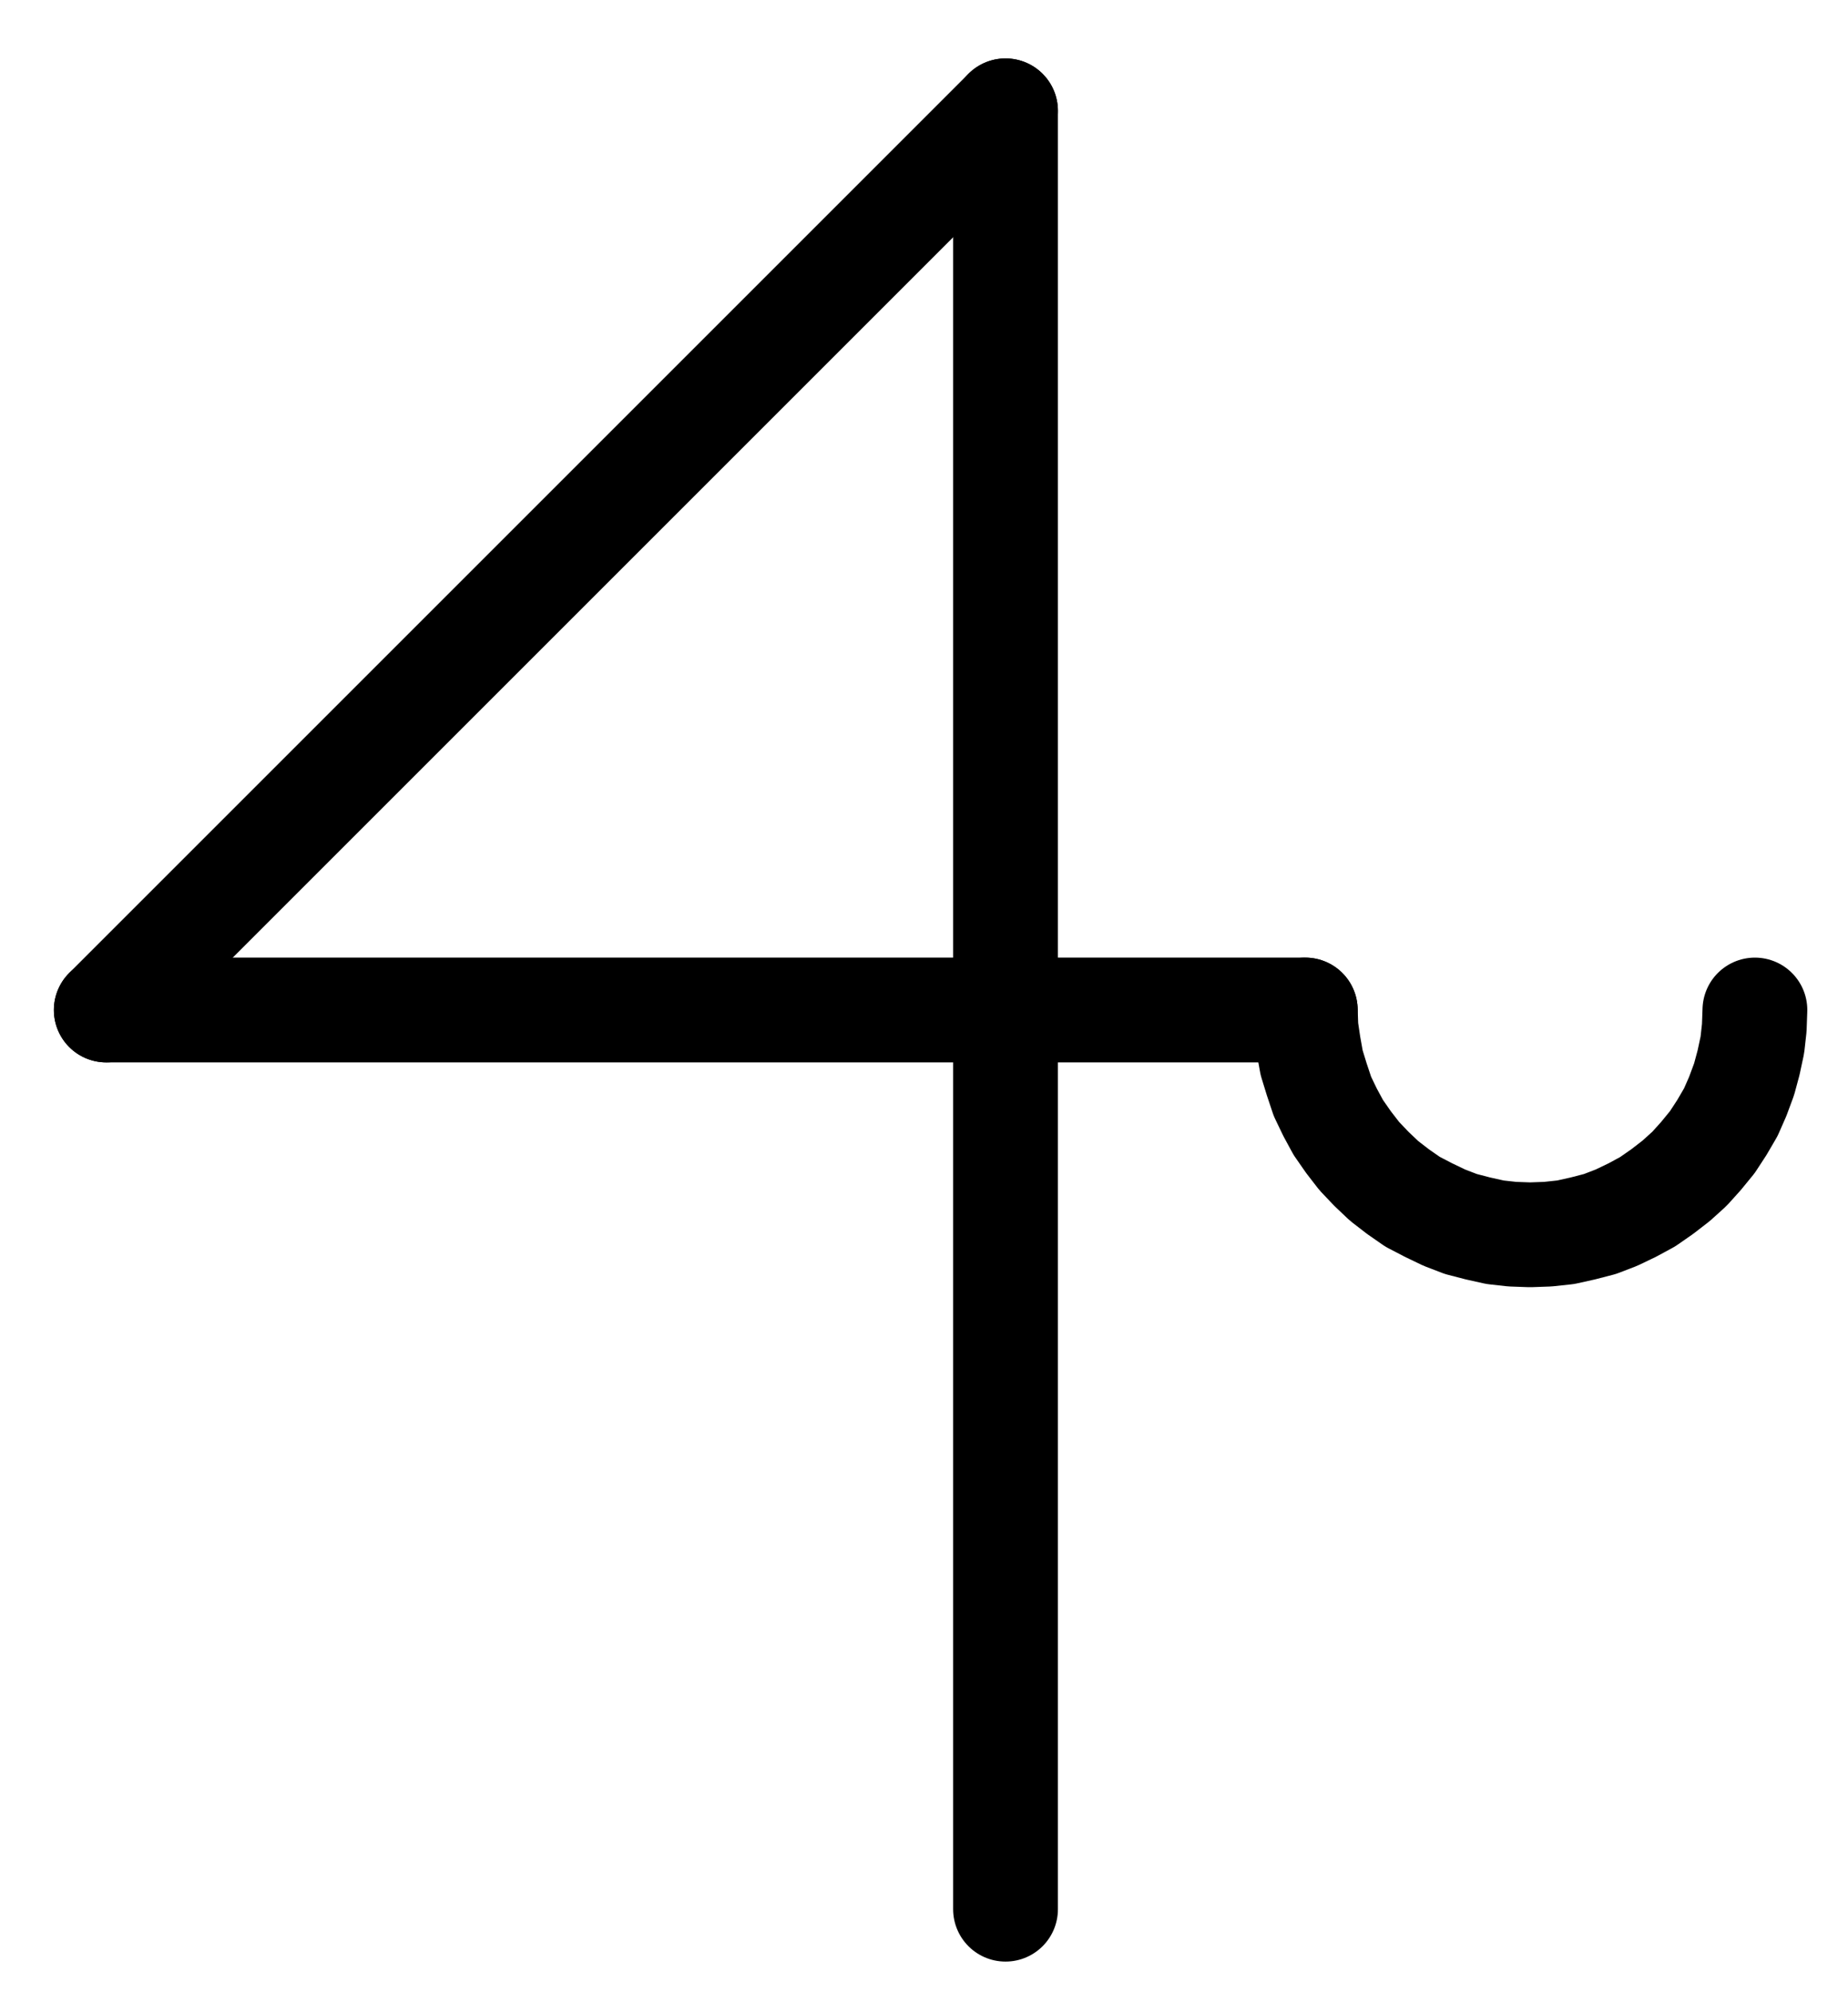<?xml version="1.0" encoding="UTF-8" standalone="no"?>
<!-- Created with Inkscape (http://www.inkscape.org/) -->

<svg
   version="1.1"
   id="svg1"
   width="465.587"
   height="501.88"
   viewBox="0 0 465.587 501.88"
   sodipodi:docname="SalAlkali14.pdf"
   xmlns:inkscape="http://www.inkscape.org/namespaces/inkscape"
   xmlns:sodipodi="http://sodipodi.sourceforge.net/DTD/sodipodi-0.dtd"
   xmlns="http://www.w3.org/2000/svg"
   xmlns:svg="http://www.w3.org/2000/svg">
  <defs
     id="defs1">
    <clipPath
       clipPathUnits="userSpaceOnUse"
       id="clipPath2">
      <path
         d="M 0,0.16 V 1122.56 H 793.6 V 0.16 Z"
         transform="translate(3.3333333e-6)"
         clip-rule="evenodd"
         id="path2" />
    </clipPath>
    <clipPath
       clipPathUnits="userSpaceOnUse"
       id="clipPath4">
      <path
         d="M 0,0.16 V 1122.56 H 793.6 V 0.16 Z"
         transform="translate(3.3333333e-6)"
         clip-rule="evenodd"
         id="path4" />
    </clipPath>
    <clipPath
       clipPathUnits="userSpaceOnUse"
       id="clipPath6">
      <path
         d="M 0,0.16 V 1122.56 H 793.6 V 0.16 Z"
         transform="translate(3.3333333e-6)"
         clip-rule="evenodd"
         id="path6" />
    </clipPath>
    <clipPath
       clipPathUnits="userSpaceOnUse"
       id="clipPath8">
      <path
         d="M 0,0.16 V 1122.56 H 793.6 V 0.16 Z"
         transform="translate(-528.96,-712.32)"
         clip-rule="evenodd"
         id="path8" />
    </clipPath>
  </defs>
  <sodipodi:namedview
     id="namedview1"
     pagecolor="#505050"
     bordercolor="#eeeeee"
     borderopacity="1"
     inkscape:showpageshadow="0"
     inkscape:pageopacity="0"
     inkscape:pagecheckerboard="0"
     inkscape:deskcolor="#505050">
    <inkscape:page
       x="0"
       y="0"
       inkscape:label="1"
       id="page1"
       width="465.587"
       height="501.88"
       margin="0"
       bleed="0" />
  </sodipodi:namedview>
  <g
     id="g1"
     inkscape:groupmode="layer"
     inkscape:label="1">
    <path
       id="path1"
       d="M 453.44,938.88 V 485.76"
       style="fill:none;stroke:#000000;stroke-width:26.4;stroke-linecap:round;stroke-linejoin:round;stroke-miterlimit:10;stroke-dasharray:none;stroke-opacity:1"
       transform="translate(-200.107,-457.84)"
       clip-path="url(#clipPath2)" />
    <path
       id="path3"
       d="m 453.44,485.76 -226.56,226.56"
       style="fill:none;stroke:#000000;stroke-width:26.4;stroke-linecap:round;stroke-linejoin:round;stroke-miterlimit:10;stroke-dasharray:none;stroke-opacity:1"
       transform="translate(-200.107,-457.84)"
       clip-path="url(#clipPath4)" />
    <path
       id="path5"
       d="M 226.88,712.32 H 528.96"
       style="fill:none;stroke:#000000;stroke-width:26.4;stroke-linecap:round;stroke-linejoin:round;stroke-miterlimit:10;stroke-dasharray:none;stroke-opacity:1"
       transform="translate(-200.107,-457.84)"
       clip-path="url(#clipPath6)" />
    <path
       id="path7"
       d="M 0,0 0.16,4.48 0.8,8.8 1.6,13.28 2.88,17.44 4.32,21.76 l 1.92,4 2.08,3.84 2.56,3.68 2.72,3.52 L 16.64,40 19.84,43.04 l 3.52,2.72 3.68,2.56 4,2.08 4,1.92 4.16,1.6 L 43.52,55.04 47.84,56 l 4.32,0.48 4.48,0.16 4.48,-0.16 4.48,-0.48 4.32,-0.96 4.32,-1.12 4.16,-1.6 4,-1.92 3.84,-2.08 3.68,-2.56 3.52,-2.72 L 96.8,40 99.68,36.8 l 2.88,-3.52 2.4,-3.68 2.24,-3.84 1.76,-4 1.6,-4.32 L 111.68,13.28 112.64,8.8 113.12,4.48 113.28,0"
       style="fill:none;stroke:#000000;stroke-width:26.4;stroke-linecap:round;stroke-linejoin:round;stroke-miterlimit:10;stroke-dasharray:none;stroke-opacity:1"
       transform="translate(328.853,254.48)"
       clip-path="url(#clipPath8)" />
  </g>
</svg>
